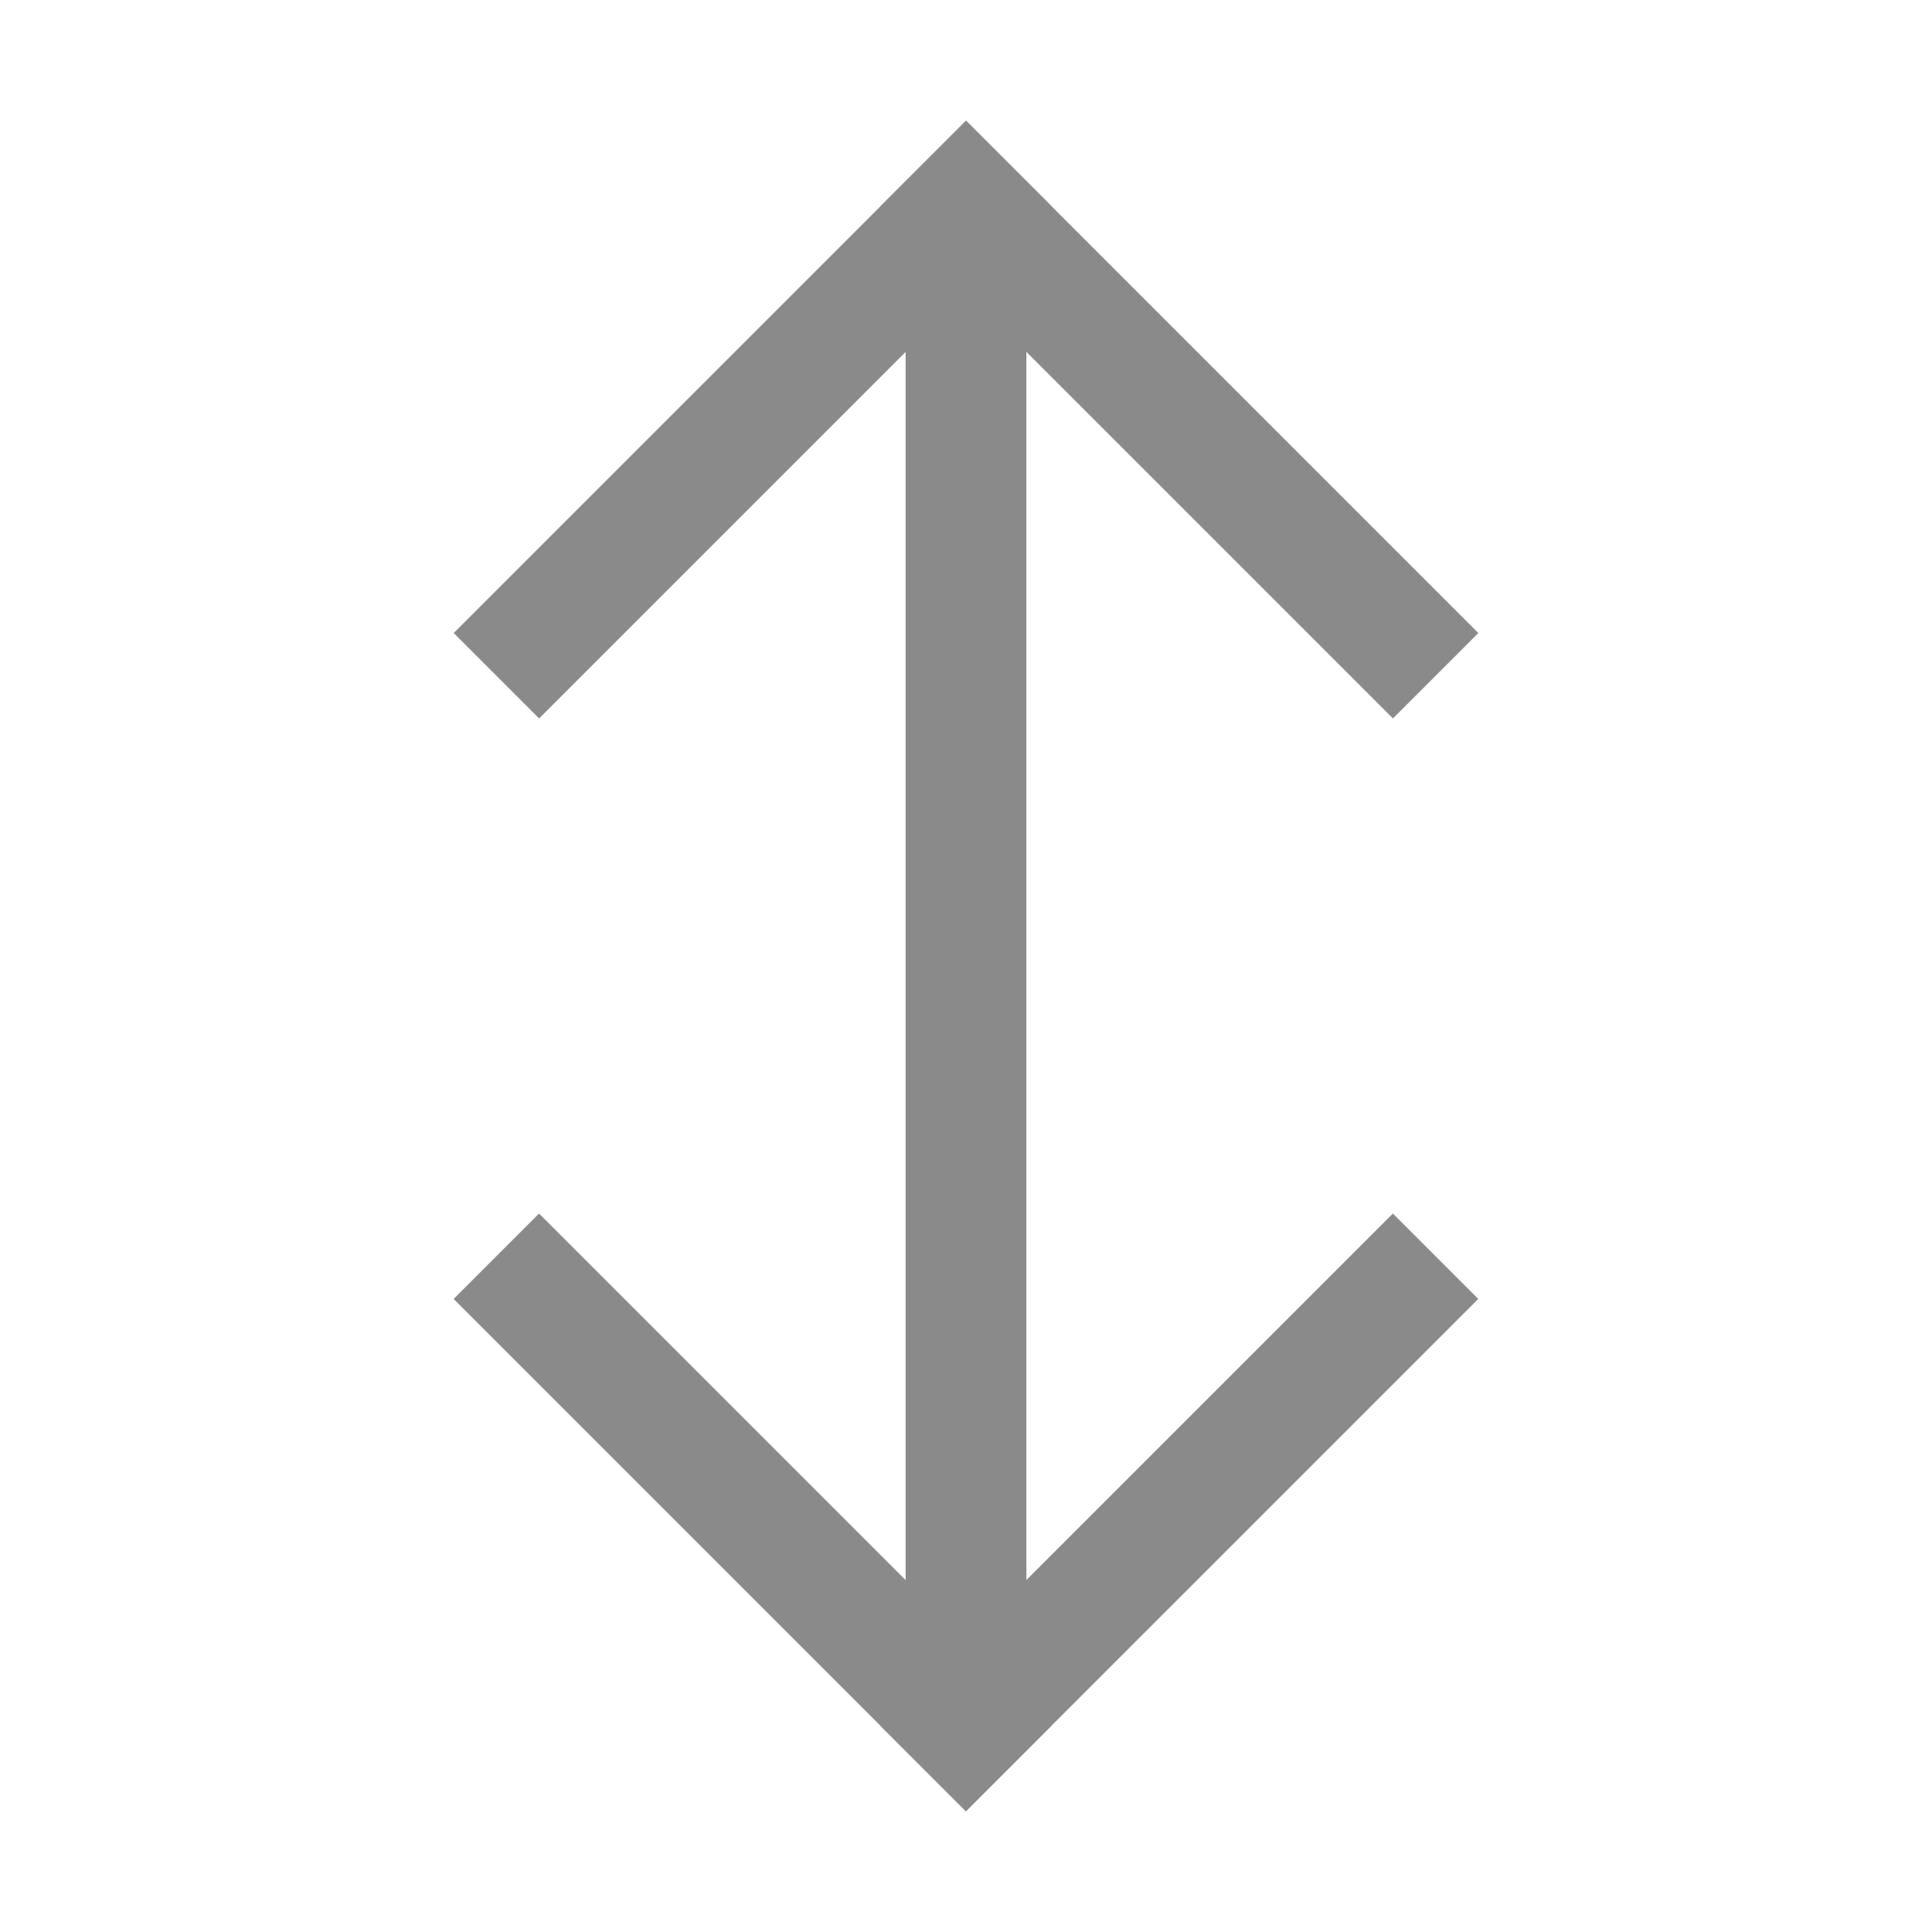 <svg xmlns="http://www.w3.org/2000/svg" width="16" height="16"><path d="M-1.05-16.263h6v1h-6z" style="fill:#8a8a8a;stroke-linecap:round;stroke-linejoin:round;stop-color:#000" transform="rotate(135)"/><path d="M10.263-4.95h6v1h-6z" style="fill:#8a8a8a;stroke-linecap:round;stroke-linejoin:round;stop-color:#000" transform="scale(1 -1) rotate(-45)"/><path d="M-12.364-4.95h6v1h-6z" style="fill:#8a8a8a;stroke-linecap:round;stroke-linejoin:round;stop-color:#000" transform="scale(-1 1) rotate(-45)"/><path d="M-1.05 6.364h6v1h-6z" style="fill:#8a8a8a;stroke-linecap:round;stroke-linejoin:round;stop-color:#000" transform="rotate(-45)"/><path d="M2-8.5h12v1H2z" style="fill:#8a8a8a;stroke-linecap:round;stroke-linejoin:round;stop-color:#000" transform="rotate(90)"/></svg>